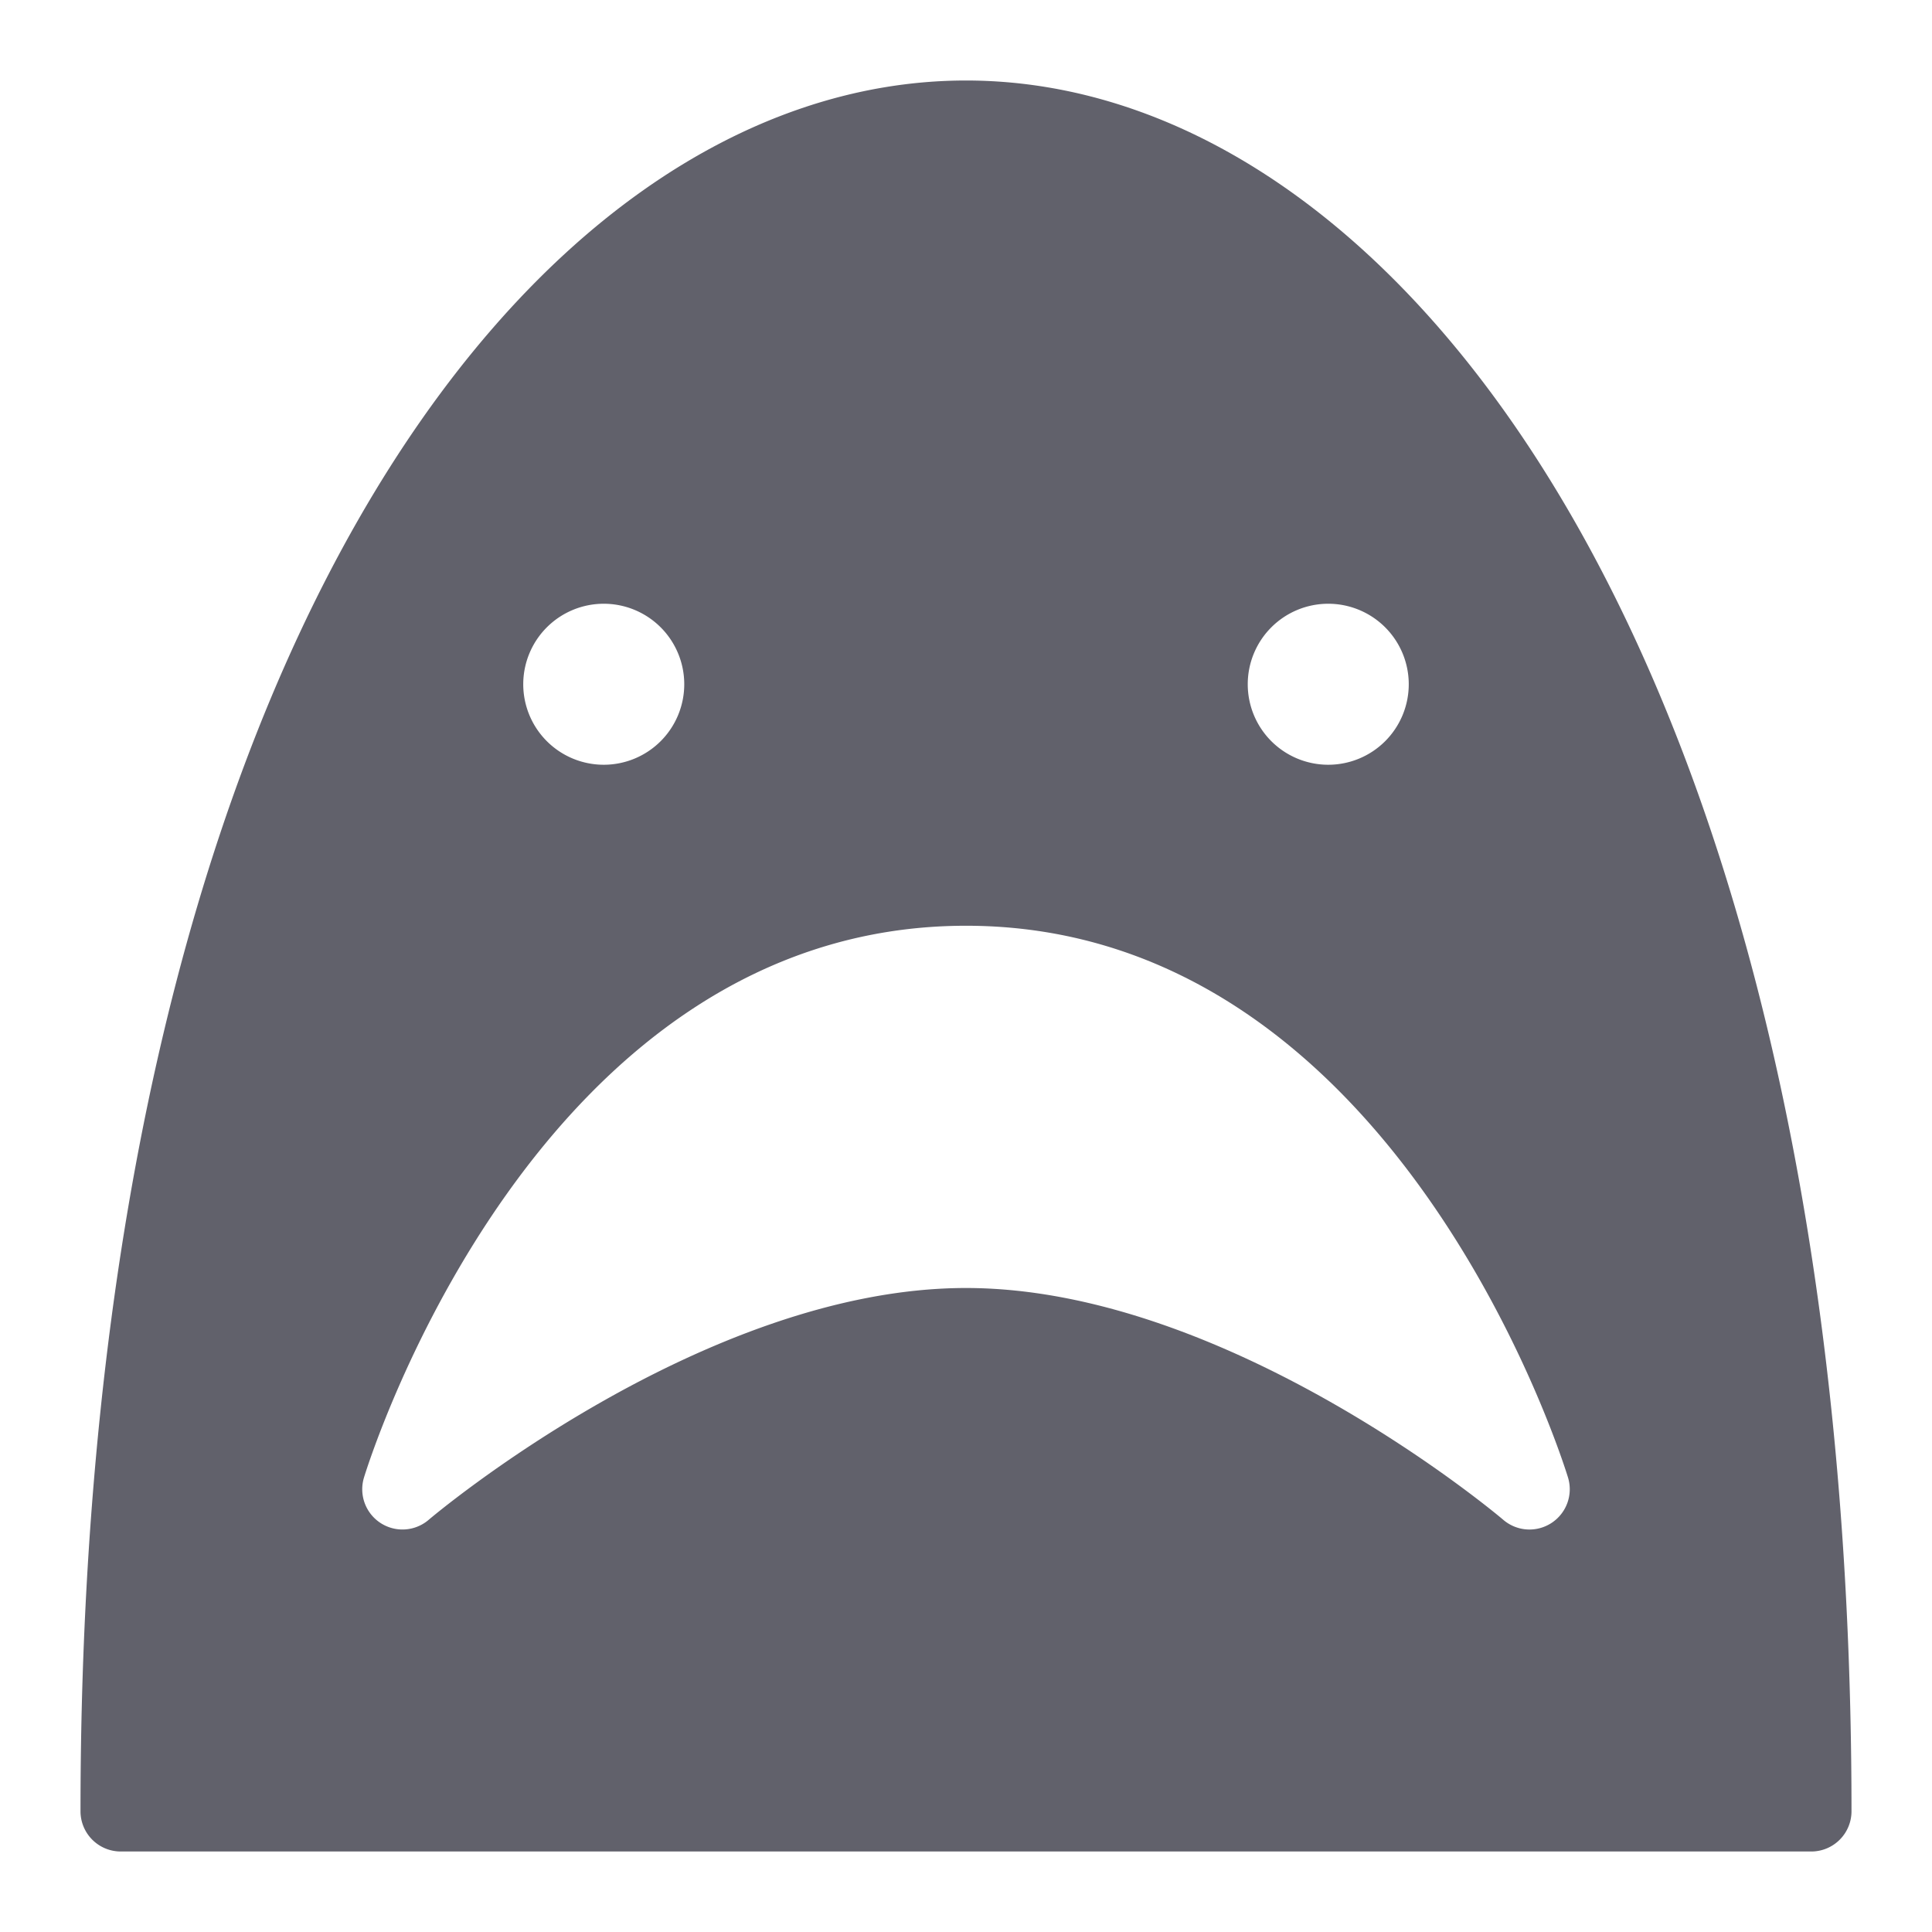 <svg xmlns="http://www.w3.org/2000/svg" height="48" width="48" viewBox="0 0 48 48"><title>shark 5</title><g fill="#61616b" class="nc-icon-wrapper"><path d="M24,2C13.067,2,2,16.77,2,45a1,1,0,0,0,1,1H45a1,1,0,0,0,1-1C46,16.77,34.933,2,24,2Zm9,13a2,2,0,1,1-2,2A2,2,0,0,1,33,15ZM15,15a2,2,0,1,1-2,2A2,2,0,0,1,15,15ZM38.549,37.836a1,1,0,0,1-1.2-.076C37.282,37.7,30.539,32,24,32s-13.282,5.7-13.349,5.759a1,1,0,0,1-1.607-1.053C9.216,36.146,13.383,23,24,23S38.783,36.146,38.956,36.706A1,1,0,0,1,38.549,37.836Z" fill="#61616b"></path></g></svg>